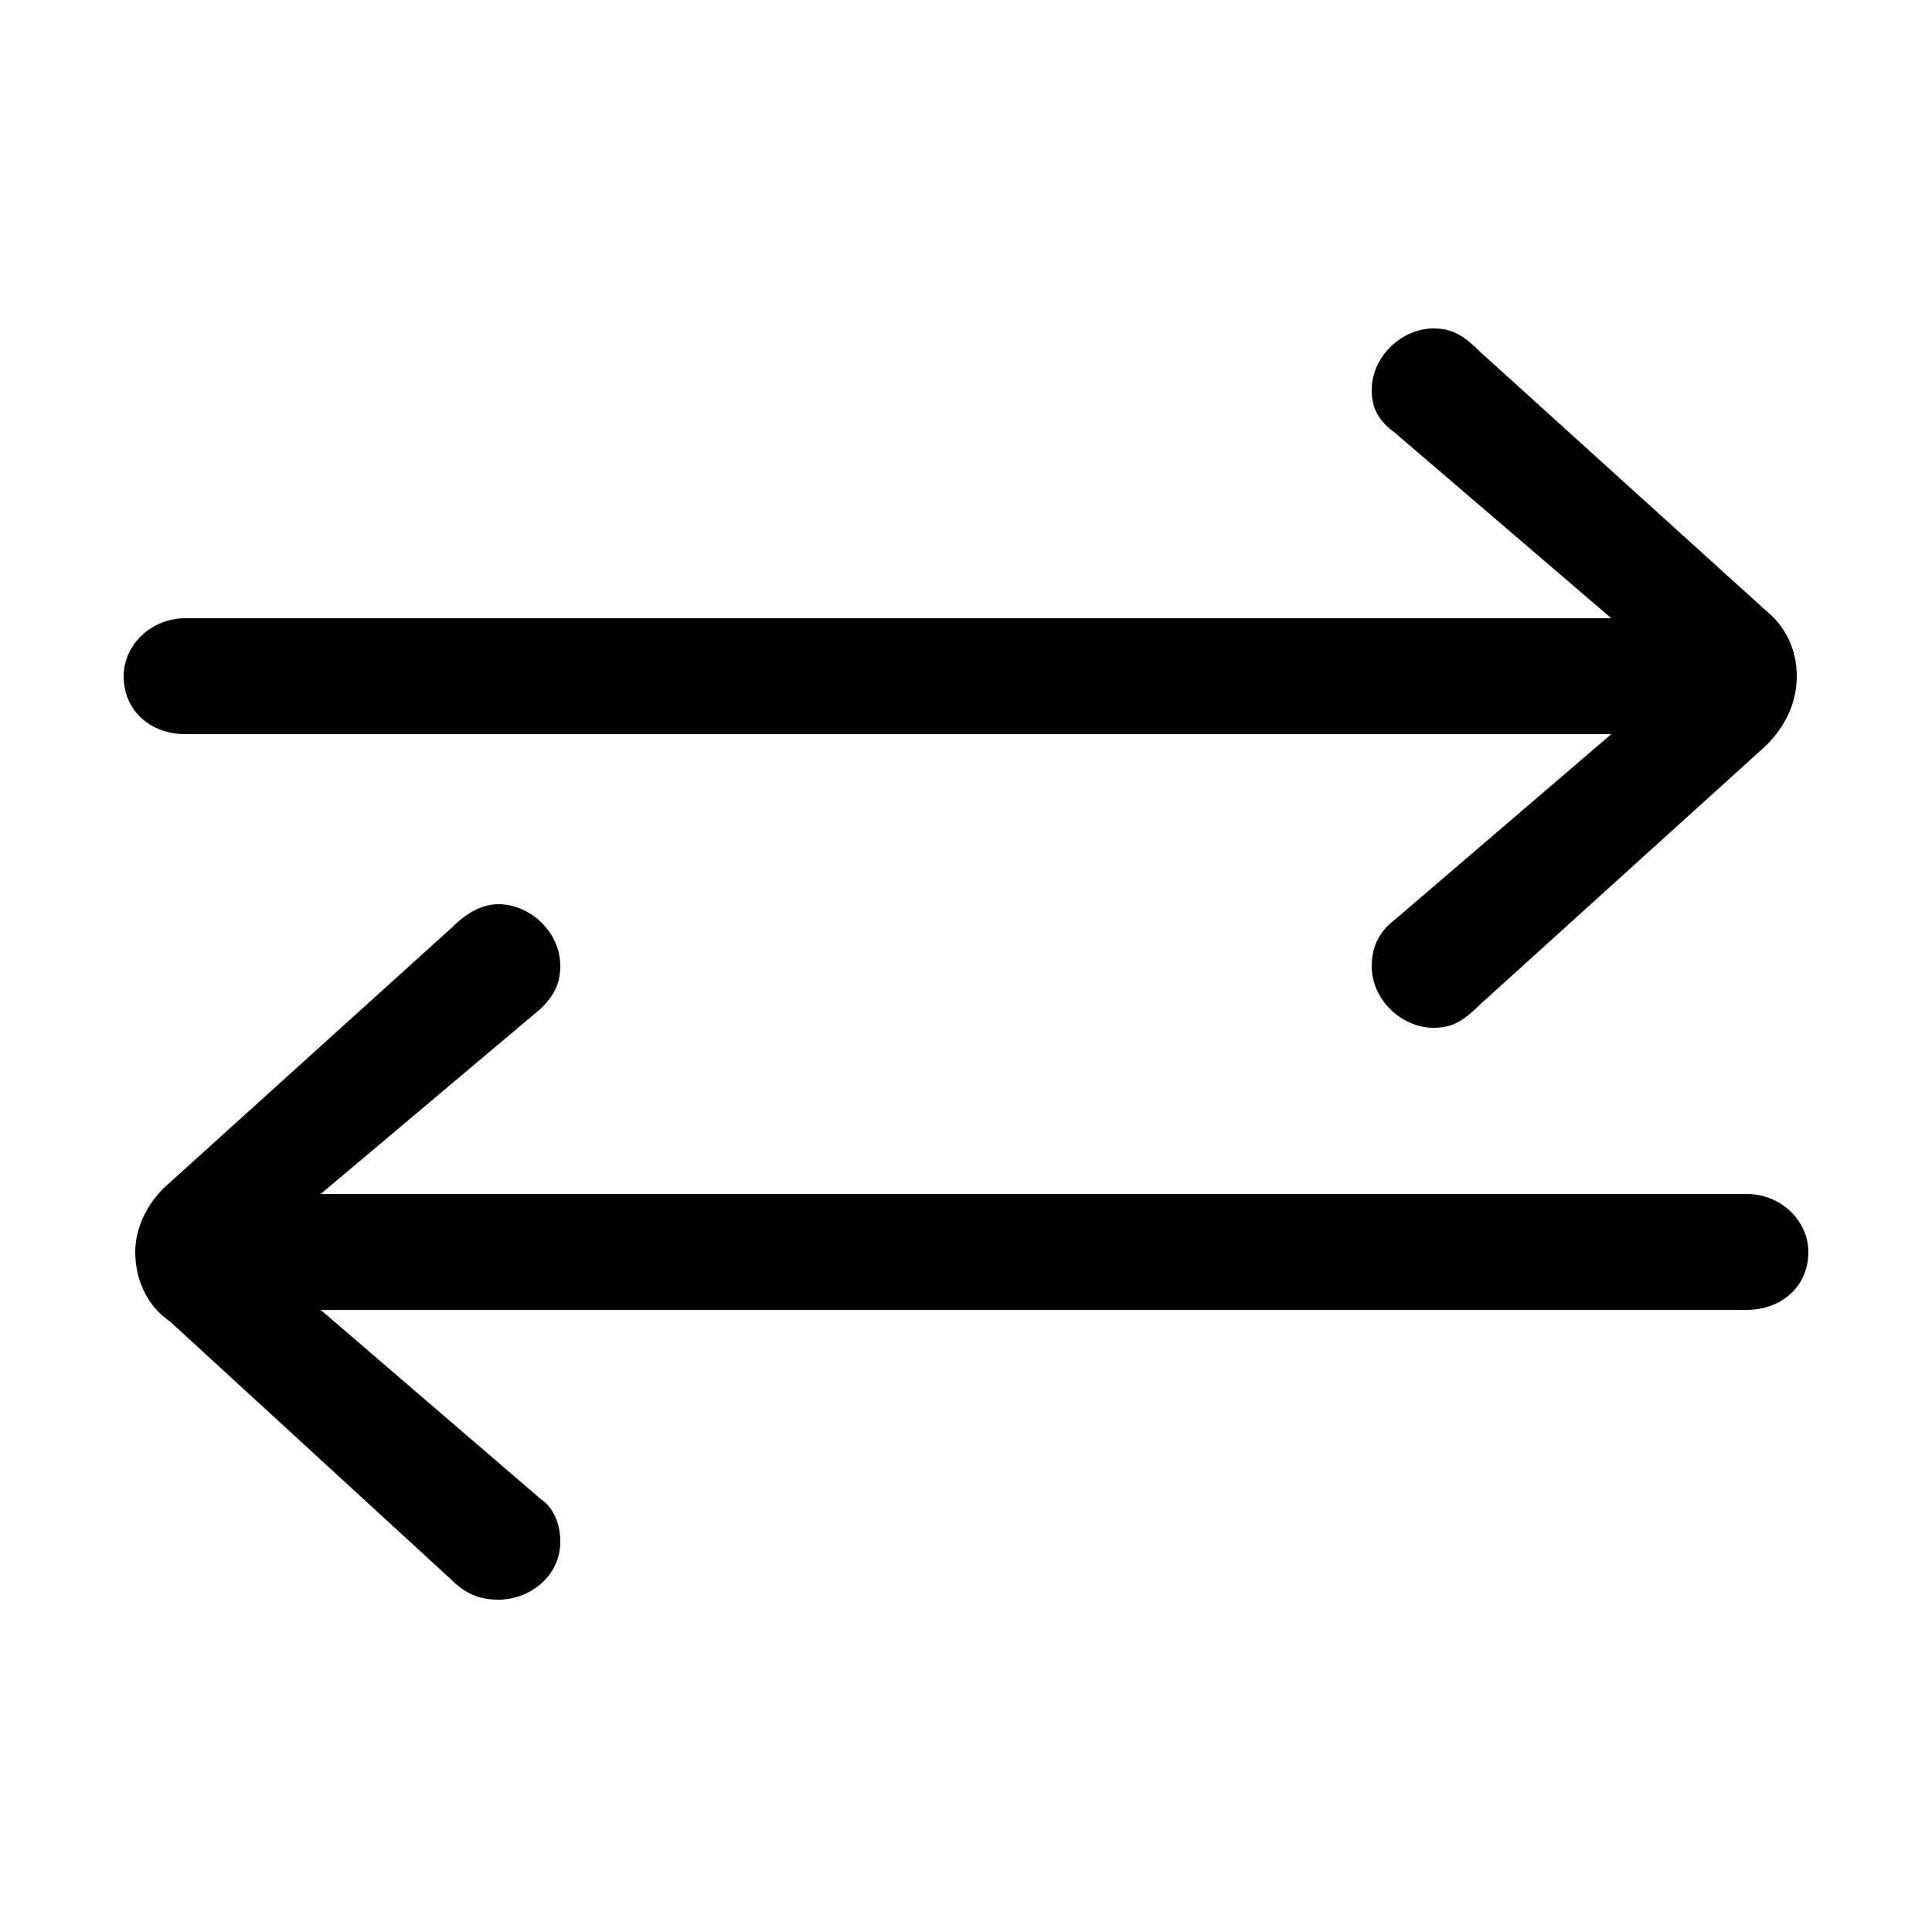 <svg xmlns="http://www.w3.org/2000/svg" viewBox="0 -44.0 50.0 50.0">
    <rect x="0" y="-44.0" width="50.0" height="50.0" fill="#808080" stroke="none"/>
    <g transform="scale(1, -1)">
        <!-- ボディの枠 -->
        <rect x="0" y="-6.0" width="50.0" height="50.0"
            stroke="white" fill="white"/>
        <!-- グリフ座標系の原点 -->
        <circle cx="0" cy="0" r="5" fill="white"/>
        <!-- グリフのアウトライン -->
        <g style="fill:black;stroke:#000000;stroke-width:0;stroke-linecap:round;stroke-linejoin:round;">
        <path d="M 41.7 28.0 L 4.8 28.0 C 3.9 28.0 3.2 27.3 3.2 26.5 C 3.2 25.6 3.9 25.0 4.8 25.0 L 41.7 25.0 L 36.1 20.2 C 35.7 19.9 35.5 19.5 35.5 19.0 C 35.5 18.1 36.3 17.4 37.1 17.4 C 37.6 17.4 37.9 17.6 38.3 18.0 L 45.7 24.7 C 46.2 25.2 46.5 25.8 46.5 26.5 C 46.5 27.2 46.2 27.8 45.7 28.2 L 38.3 34.9 C 37.9 35.3 37.6 35.5 37.1 35.5 C 36.3 35.5 35.5 34.8 35.5 33.9 C 35.5 33.4 35.7 33.1 36.1 32.8 Z M 8.3 13.1 L 14.0 17.9 C 14.3 18.2 14.5 18.5 14.5 19.0 C 14.5 19.9 13.7 20.6 12.9 20.6 C 12.5 20.6 12.1 20.4 11.7 20.0 L 4.4 13.4 C 3.8 12.9 3.5 12.2 3.5 11.6 C 3.5 10.9 3.8 10.2 4.4 9.8 L 11.7 3.1 C 12.1 2.7 12.5 2.6 12.9 2.6 C 13.7 2.6 14.5 3.2 14.5 4.1 C 14.5 4.6 14.3 5.0 14.0 5.2 L 8.3 10.1 L 45.2 10.1 C 46.1 10.1 46.8 10.7 46.8 11.6 C 46.8 12.4 46.1 13.1 45.2 13.1 Z"/>
    </g>
    </g>
</svg>

